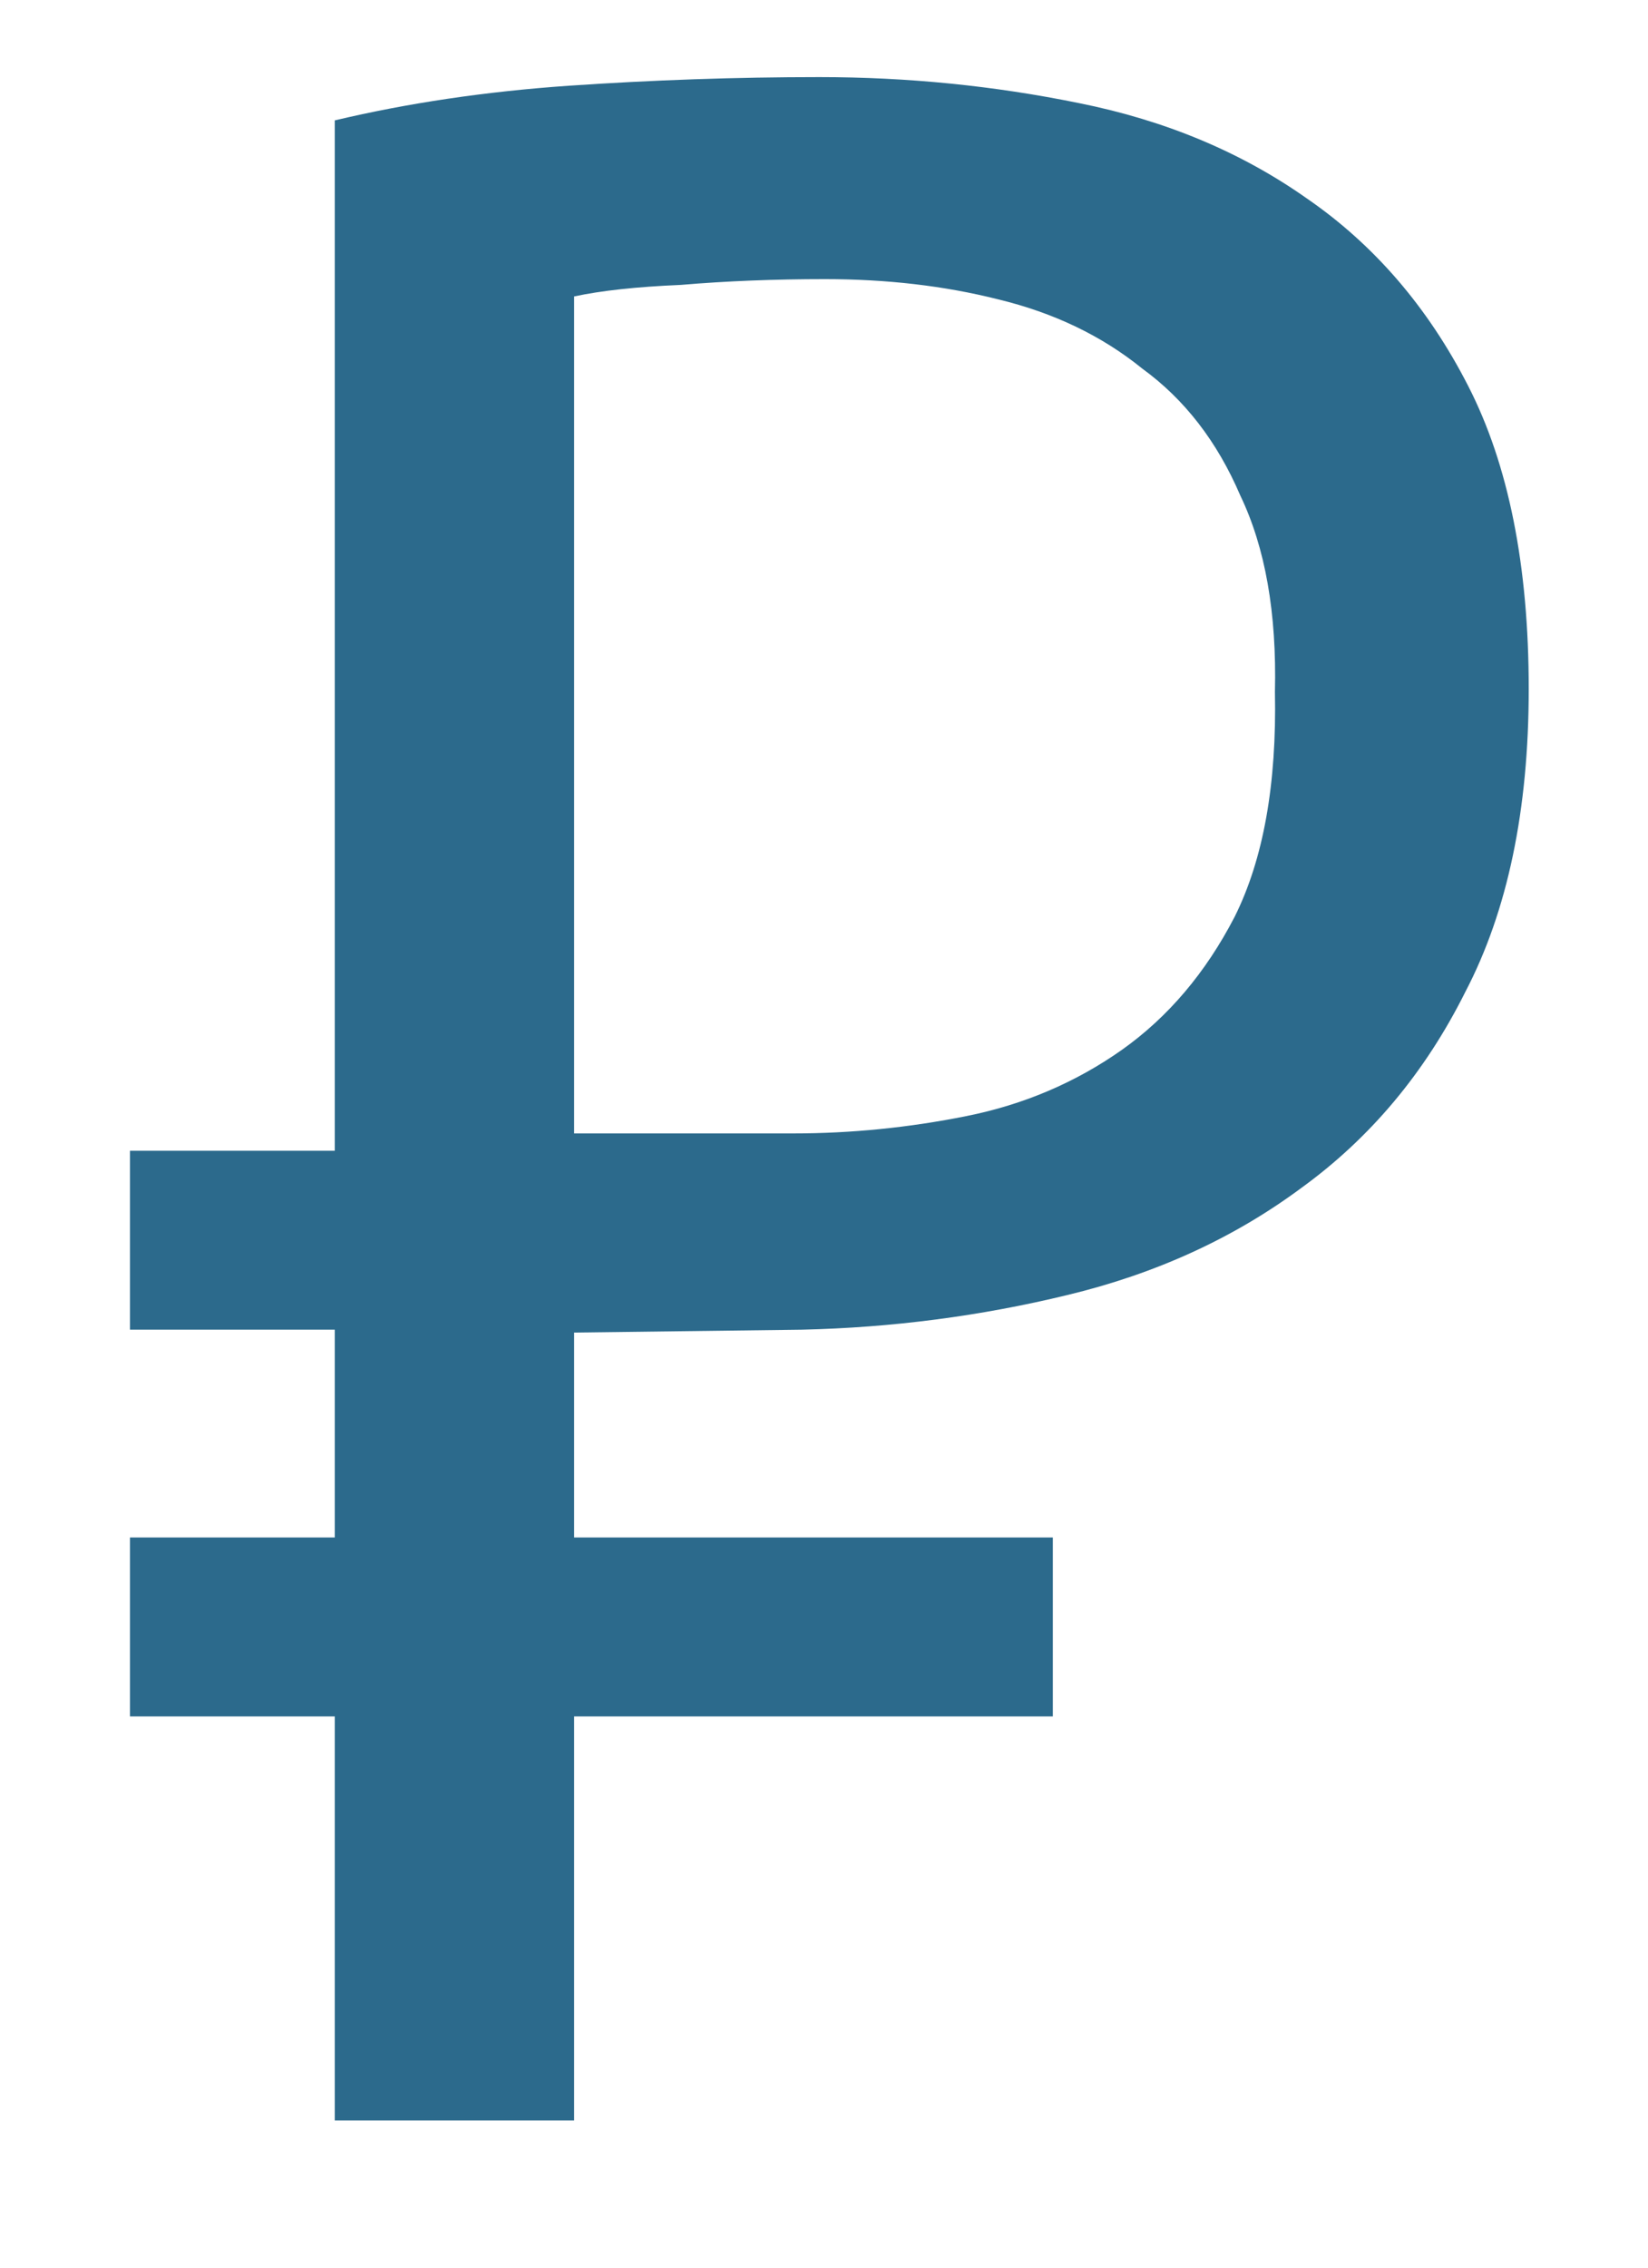 <svg width="8" height="11" viewBox="0 0 8 11" fill="none" xmlns="http://www.w3.org/2000/svg">
<path d="M0.631 5.582H1.625V0.584C1.979 0.5 2.357 0.444 2.759 0.416C3.169 0.388 3.575 0.374 3.977 0.374C4.406 0.374 4.826 0.416 5.237 0.5C5.657 0.584 6.025 0.738 6.343 0.962C6.669 1.186 6.931 1.489 7.127 1.872C7.323 2.254 7.421 2.744 7.421 3.342C7.421 3.93 7.318 4.42 7.113 4.812C6.917 5.204 6.651 5.521 6.315 5.764C5.988 6.006 5.61 6.179 5.181 6.282C4.761 6.384 4.331 6.44 3.893 6.45L2.787 6.464V7.458H5.111V8.326H2.787V10.286H1.625V8.326H0.631V7.458H1.625V6.45H0.631V5.582ZM4.005 1.354C3.762 1.354 3.529 1.363 3.305 1.382C3.09 1.391 2.917 1.41 2.787 1.438V5.498H3.851C4.131 5.498 4.411 5.47 4.691 5.414C4.971 5.358 5.223 5.25 5.447 5.092C5.671 4.933 5.853 4.718 5.993 4.448C6.133 4.168 6.198 3.804 6.189 3.356C6.198 2.973 6.142 2.656 6.021 2.404C5.909 2.142 5.75 1.937 5.545 1.788C5.349 1.629 5.115 1.517 4.845 1.452C4.583 1.386 4.303 1.354 4.005 1.354Z" fill="#2C6A8C"/>
</svg>
